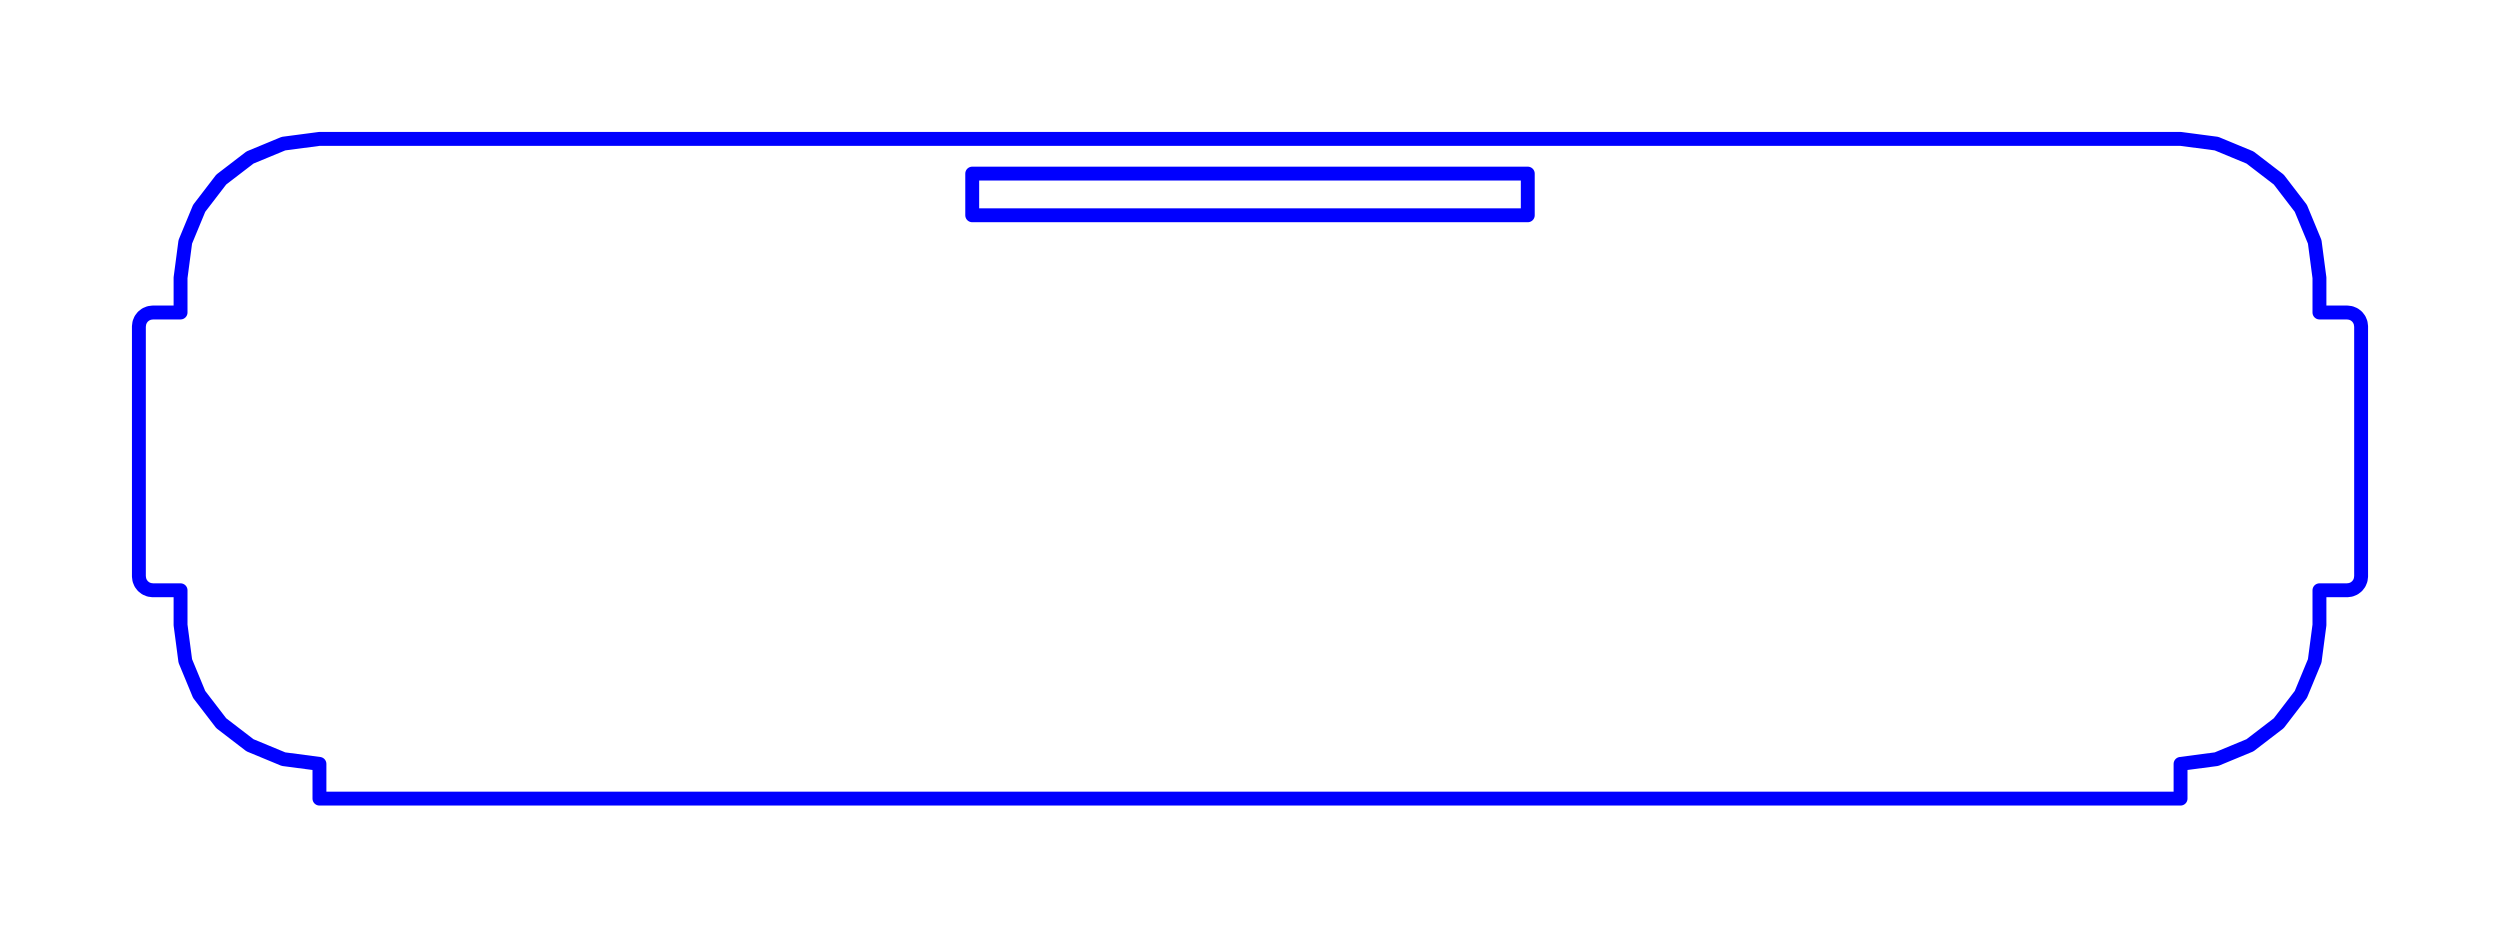 <?xml version="1.0" standalone="no"?>
<!DOCTYPE svg PUBLIC "-//W3C//DTD SVG 1.1//EN" "http://www.w3.org/Graphics/SVG/1.1/DTD/svg11.dtd">
<svg width="180mm" height="67.5mm"
 viewBox="0 0 180 67.5"
 xmlns="http://www.w3.org/2000/svg" version="1.1"
 xmlns:xlink="http://www.w3.org/1999/xlink">
<desc>Output from Flights of Ideas SVG Sketchup Plugin</desc>

  <path id="face0-cut"
 style="fill:none;stroke:#0000FF;stroke-width:1;stroke-miterlimit:4;stroke-dasharray:none;stroke-linejoin:round;stroke-linecap:round"
        d="M 113,10.0 L 23,10.0 L 20.412,10.341 L 18,11.34 L 15.929,12.929 L 14.34,15 L 13.341,17.412 L 13,20.0 L 13,22.5 L 11.5,22.5 L 11,22.5 L 10.741,22.534 L 10.5,22.634 L 10.293,22.793 L 10.134,23 L 10.034,23.241 L 10.0,23.5 L 10,41.5 L 10.034,41.759 L 10.134,42 L 10.293,42.207 L 10.5,42.366 L 10.741,42.466 L 11,42.5 L 13,42.5 L 13,45 L 13.341,47.588 L 14.34,50.0 L 15.929,52.071 L 18,53.66 L 20.412,54.659 L 23,55 L 23,57.5 L 157,57.5 L 157,55 L 159.588,54.659 L 162,53.66 L 164.071,52.071 L 165.66,50.0 L 166.659,47.588 L 167,45 L 167,42.5 L 168.5,42.5 L 169,42.5 L 169.259,42.466 L 169.5,42.366 L 169.707,42.207 L 169.866,42 L 169.966,41.759 L 170,41.5 L 170,23.5 L 169.966,23.241 L 169.866,23 L 169.707,22.793 L 169.5,22.634 L 169.259,22.534 L 169,22.5 L 167,22.5 L 167,20.0 L 166.659,17.412 L 165.66,15 L 164.071,12.929 L 162,11.34 L 159.588,10.341 L 157,10.0 L 116,10.0 L 113,10.0 M 70,15.5 L 70,12.5 L 110,12.5 L 110,15.5 L 70,15.5 "
  />
  <path id="face0-interior"
 style="fill:none;stroke:#FF0000;stroke-width:1;stroke-miterlimit:4;stroke-dasharray:none;stroke-linejoin:round;stroke-linecap:round"
        d="M 113,10.0 M 23,10.0 M 20.412,10.341 M 18,11.34 M 15.929,12.929 M 14.34,15 M 13.341,17.412 M 13,20.0 M 13,22.5 M 11.5,22.5 M 11,22.5 M 10.741,22.534 M 10.5,22.634 M 10.293,22.793 M 10.134,23 M 10.034,23.241 M 10.0,23.5 M 10,41.5 M 10.034,41.759 M 10.134,42 M 10.293,42.207 M 10.5,42.366 M 10.741,42.466 M 11,42.5 M 13,42.5 M 13,45 M 13.341,47.588 M 14.34,50.0 M 15.929,52.071 M 18,53.66 M 20.412,54.659 M 23,55 M 23,57.5 M 157,57.5 M 157,55 M 159.588,54.659 M 162,53.66 M 164.071,52.071 M 165.66,50.0 M 166.659,47.588 M 167,45 M 167,42.5 M 168.5,42.5 M 169,42.5 M 169.259,42.466 M 169.5,42.366 M 169.707,42.207 M 169.866,42 M 169.966,41.759 M 170,41.5 M 170,23.5 M 169.966,23.241 M 169.866,23 M 169.707,22.793 M 169.5,22.634 M 169.259,22.534 M 169,22.5 M 167,22.5 M 167,20.0 M 166.659,17.412 M 165.66,15 M 164.071,12.929 M 162,11.34 M 159.588,10.341 M 157,10.0 M 116,10.0 M 70,15.5 M 70,12.5 M 110,12.5 M 110,15.5 "
  />
  <path id="face0-interior"
 style="fill:none;stroke:#00FF00;stroke-width:1;stroke-miterlimit:4;stroke-dasharray:none;stroke-linejoin:round;stroke-linecap:round"
        d="M 113,10.0 M 23,10.0 M 20.412,10.341 M 18,11.34 M 15.929,12.929 M 14.34,15 M 13.341,17.412 M 13,20.0 M 13,22.5 M 11.5,22.5 M 11,22.5 M 10.741,22.534 M 10.5,22.634 M 10.293,22.793 M 10.134,23 M 10.034,23.241 M 10.0,23.5 M 10,41.5 M 10.034,41.759 M 10.134,42 M 10.293,42.207 M 10.5,42.366 M 10.741,42.466 M 11,42.5 M 13,42.5 M 13,45 M 13.341,47.588 M 14.34,50.0 M 15.929,52.071 M 18,53.66 M 20.412,54.659 M 23,55 M 23,57.5 M 157,57.5 M 157,55 M 159.588,54.659 M 162,53.66 M 164.071,52.071 M 165.66,50.0 M 166.659,47.588 M 167,45 M 167,42.5 M 168.5,42.5 M 169,42.5 M 169.259,42.466 M 169.5,42.366 M 169.707,42.207 M 169.866,42 M 169.966,41.759 M 170,41.5 M 170,23.5 M 169.966,23.241 M 169.866,23 M 169.707,22.793 M 169.5,22.634 M 169.259,22.534 M 169,22.5 M 167,22.5 M 167,20.0 M 166.659,17.412 M 165.66,15 M 164.071,12.929 M 162,11.34 M 159.588,10.341 M 157,10.0 M 116,10.0 M 70,15.5 M 70,12.5 M 110,12.5 M 110,15.5 "
  />
</svg>
